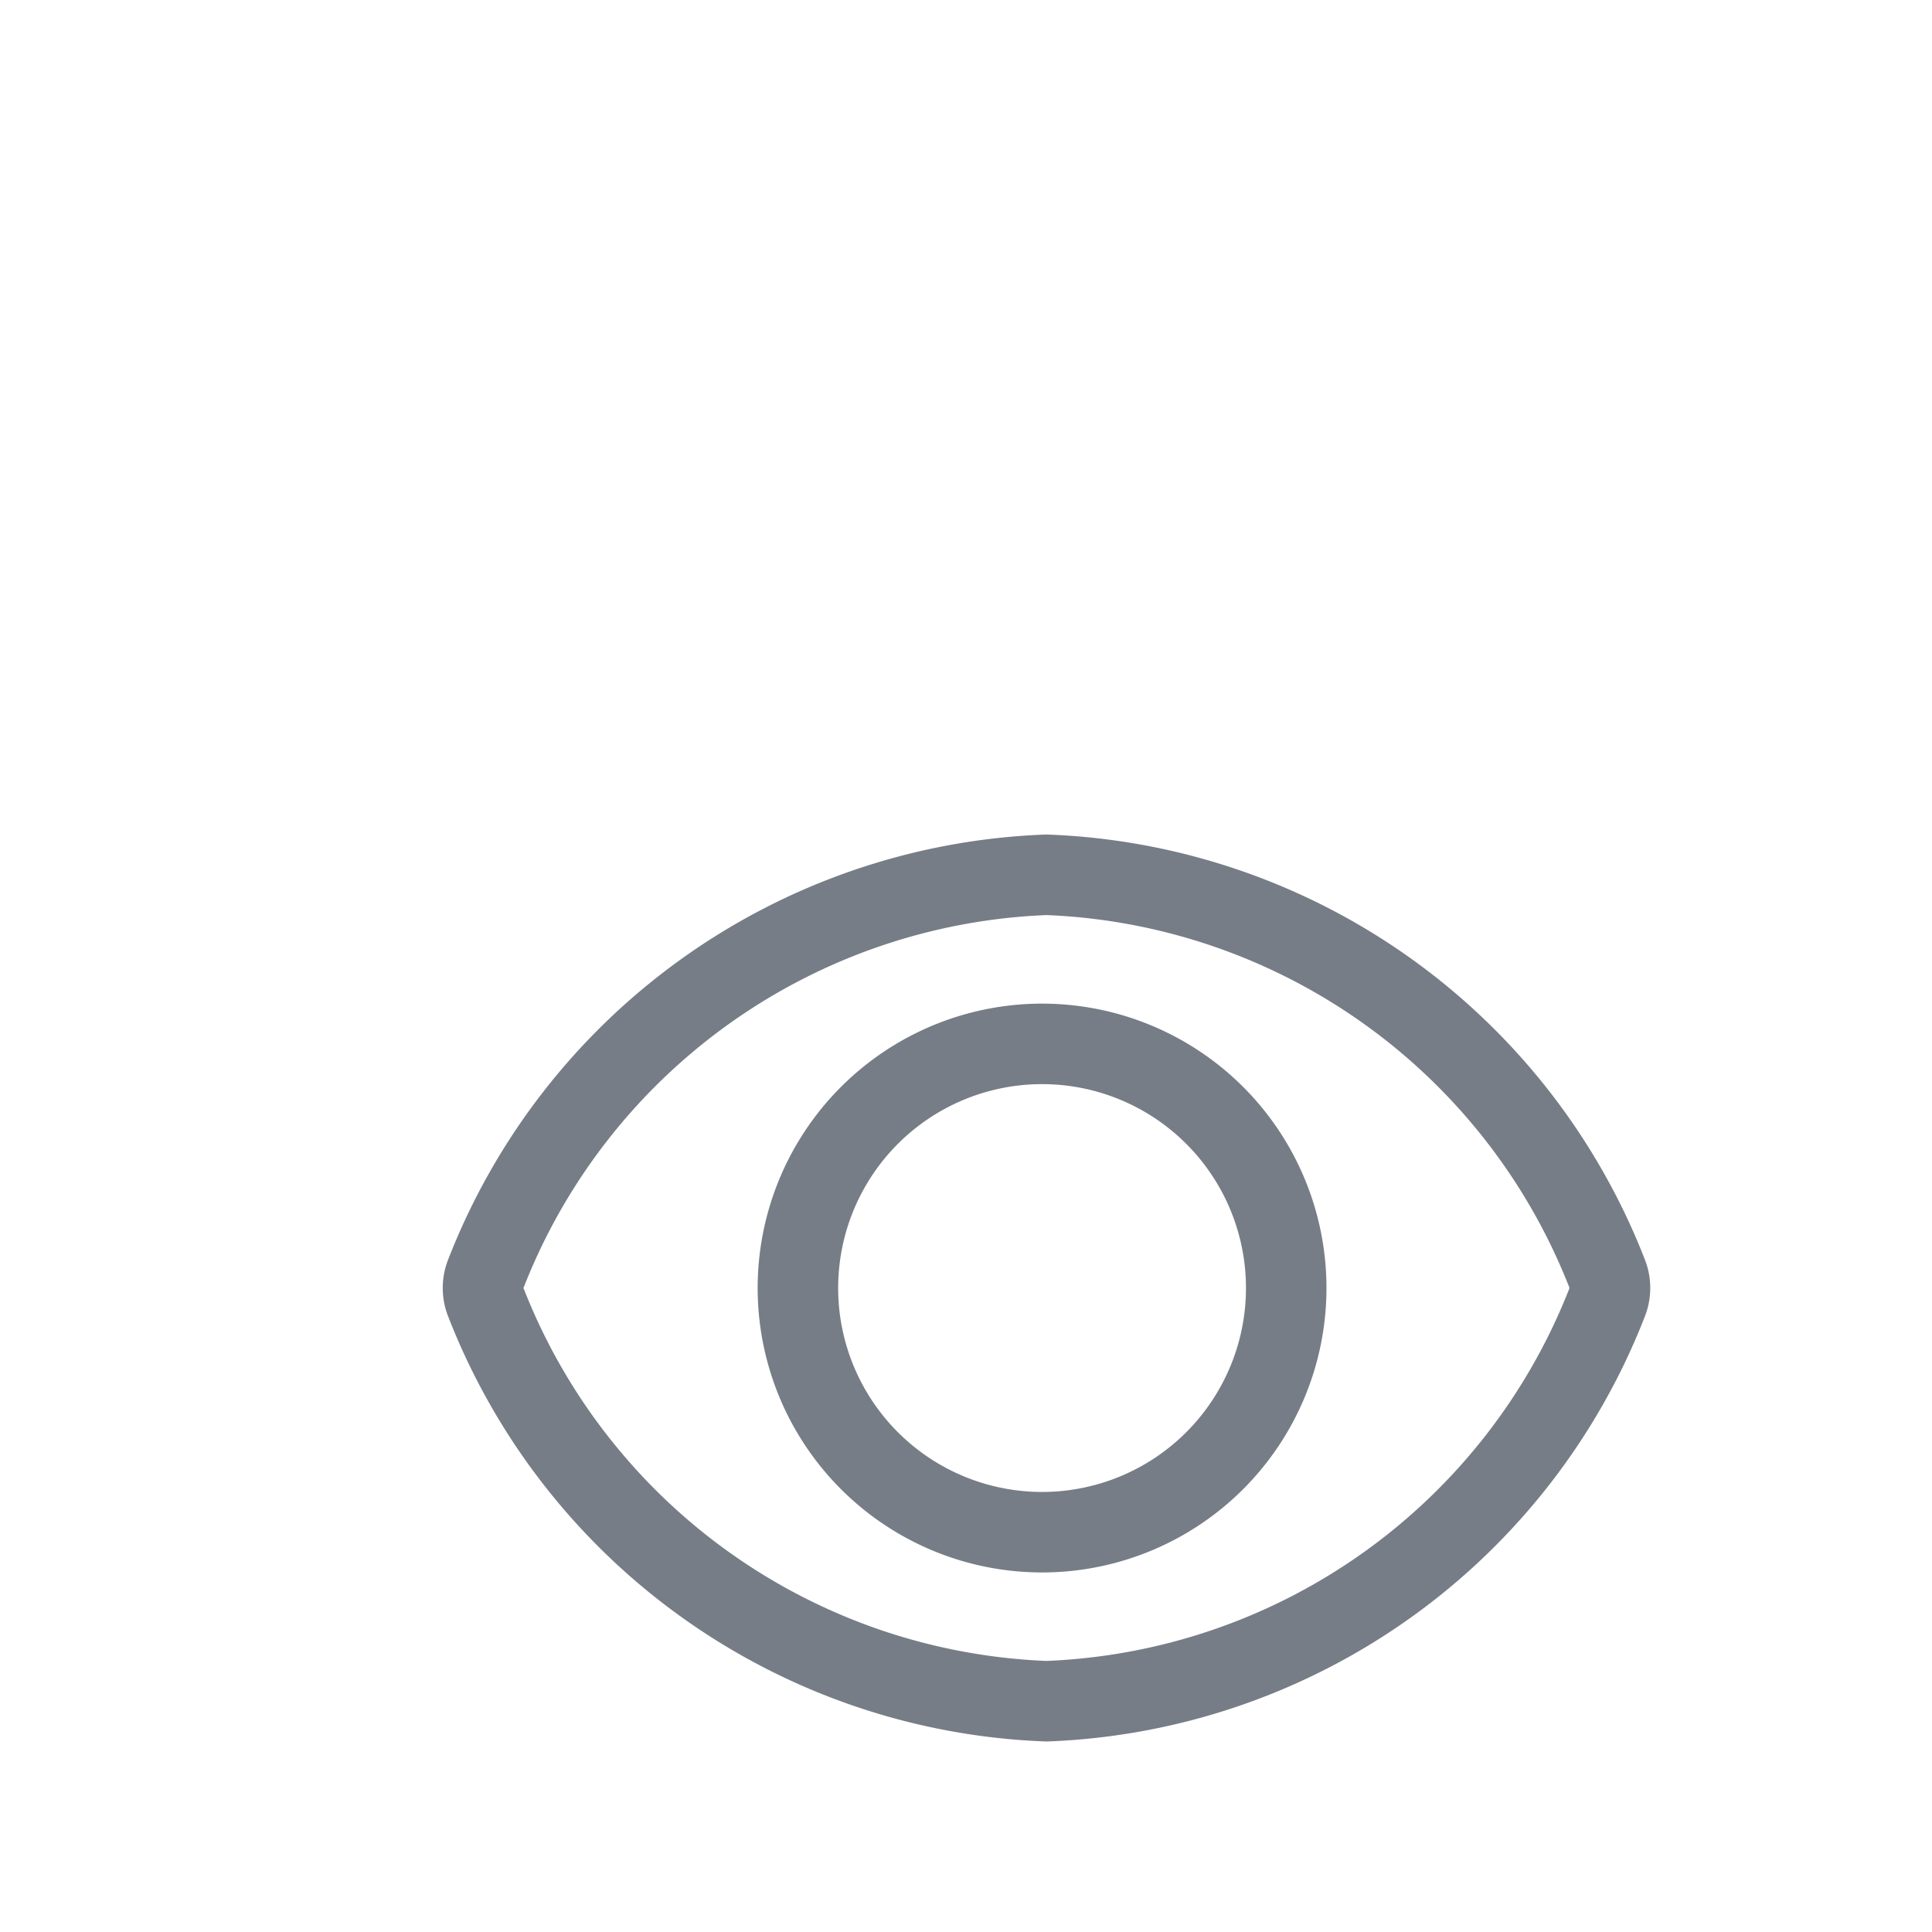 <svg width="24" height="24" fill="none" xmlns="http://www.w3.org/2000/svg"><rect width="100%" height="100%"/><defs><filter id="a" x="0" y=".899" width="48" height="48" filterUnits="userSpaceOnUse" color-interpolation-filters="sRGB"><feFlood flood-opacity="0" result="BackgroundImageFix"/><feColorMatrix in="SourceAlpha" values="0 0 0 0 0 0 0 0 0 0 0 0 0 0 0 0 0 0 127 0" result="hardAlpha"/><feOffset dx="1" dy="4"/><feGaussianBlur stdDeviation="6"/><feColorMatrix values="0 0 0 0 0 0 0 0 0 0 0 0 0 0 0 0 0 0 0.1 0"/><feBlend in2="BackgroundImageFix" result="effect1_dropShadow"/><feBlend in="SourceGraphic" in2="effect1_dropShadow" result="shape"/></filter></defs><g filter="url(#a)"><rect width="24" height="24" rx="12" fill="#fff"/><path d="M18.972 11.841A7.789 7.789 0 0012 6.867a7.788 7.788 0 00-6.972 4.974.466.466 0 000 .318A7.789 7.789 0 0012 17.133a7.79 7.79 0 006.972-4.974.466.466 0 000-.318v0zM12 15.033a3.033 3.033 0 110-6.065 3.033 3.033 0 010 6.065v0z" stroke="#767D86"/></g></svg>